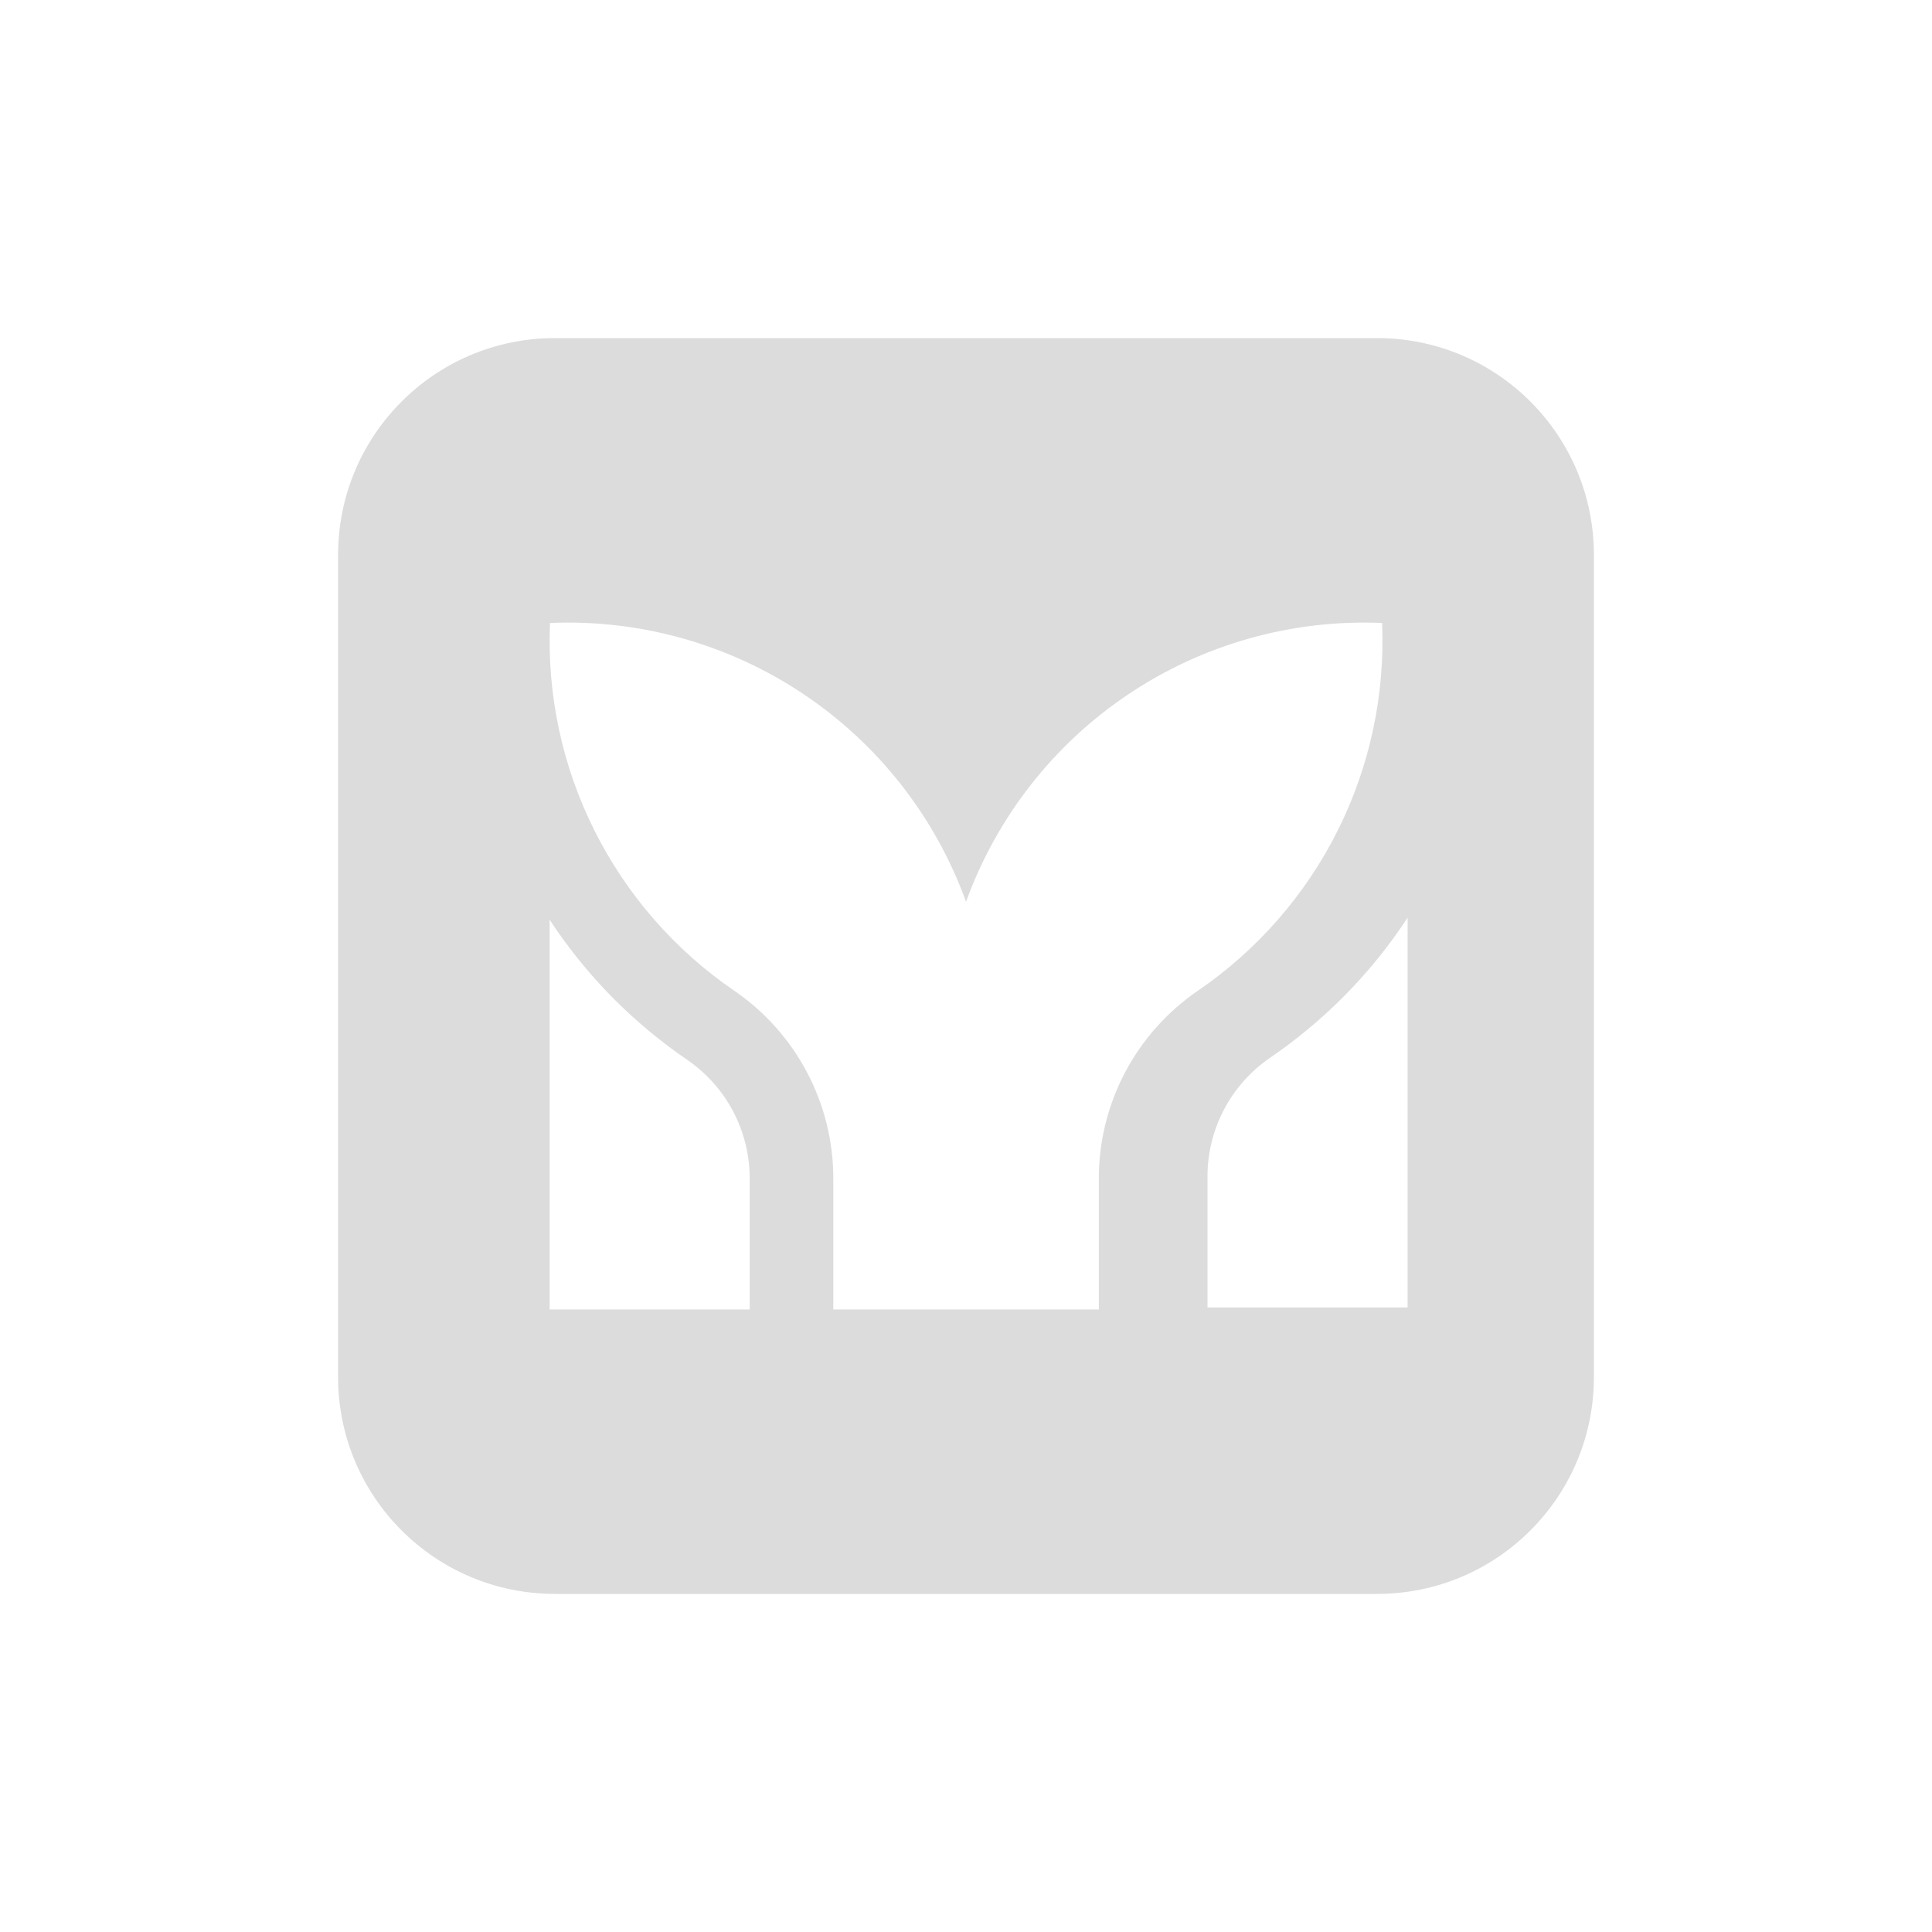 <svg width="40" height="40" viewBox="0 0 40 40" fill="none" xmlns="http://www.w3.org/2000/svg">
<g clip-path="url(#clip0_6787_23052)">
<path fill-rule="evenodd" clip-rule="evenodd" d="M11.488 7H28.512C30.991 7 33 9.009 33 11.488V28.512C33 30.991 30.991 33 28.512 33H11.488C9.009 33 7 30.991 7 28.512V11.488C7 9.009 9.009 7 11.488 7ZM23.363 14.373C24.912 13.335 26.752 12.818 28.615 12.898C28.678 14.388 28.36 15.87 27.692 17.203C27.023 18.536 26.025 19.677 24.793 20.517C24.161 20.951 23.645 21.533 23.288 22.212C22.933 22.891 22.747 23.646 22.75 24.413V27.111H17.253V24.413C17.255 23.646 17.07 22.891 16.714 22.212C16.358 21.533 15.841 20.951 15.209 20.517C13.977 19.676 12.98 18.535 12.311 17.202C11.642 15.869 11.324 14.388 11.387 12.898C13.25 12.818 15.09 13.335 16.639 14.373C18.189 15.411 19.366 16.916 20.001 18.67C20.636 16.916 21.813 15.411 23.363 14.373ZM15.184 23.02C15.408 23.45 15.524 23.928 15.522 24.413V27.111H11.379V19.041C11.769 19.636 12.218 20.189 12.72 20.692C13.185 21.156 13.692 21.576 14.234 21.947C14.633 22.222 14.96 22.59 15.184 23.02ZM25 24.372C24.997 23.887 25.113 23.409 25.338 22.979C25.562 22.549 25.888 22.181 26.287 21.906C26.83 21.535 27.337 21.115 27.801 20.651C28.303 20.148 28.753 19.595 29.143 19V27.07H25V24.372Z" fill="#DCDCDC"/>
</g>
<defs>
<clipPath id="clip0_6787_23052">
<rect width="26" height="26" fill="white" transform="translate(7 7)"/>
</clipPath>
</defs>
</svg>